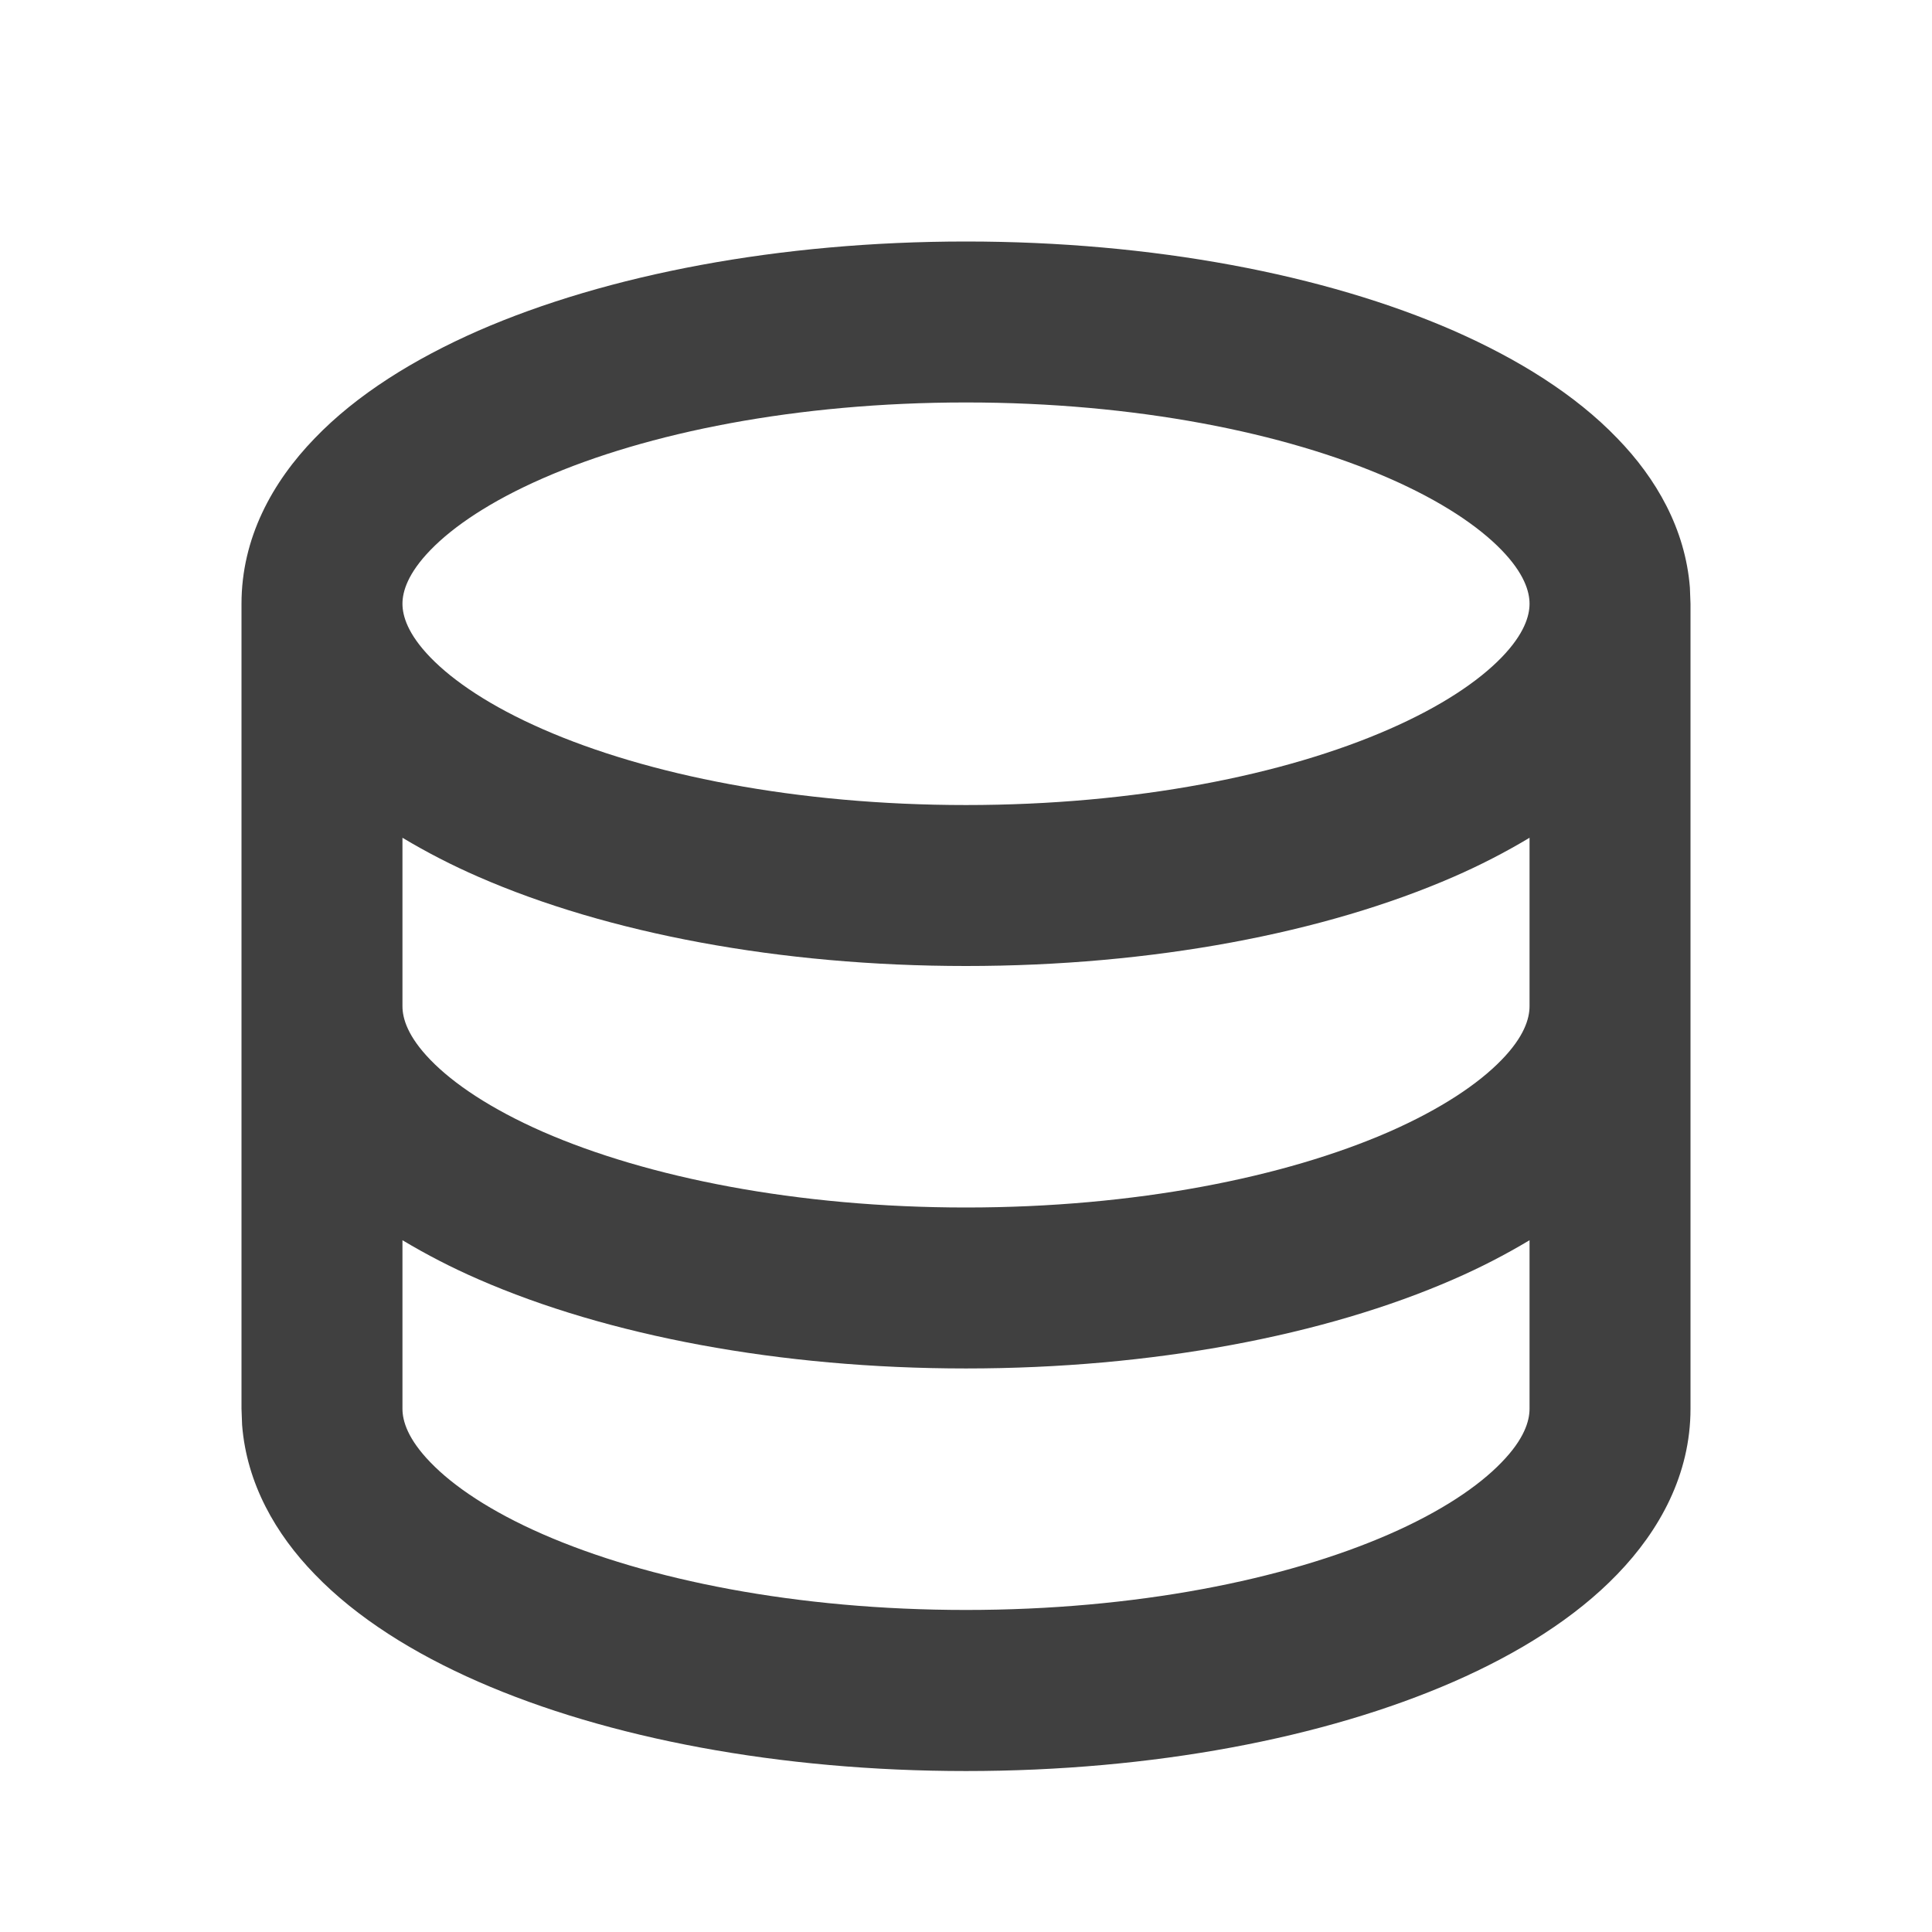 <svg width="16" height="16" viewBox="0 0 16 16" fill="none" xmlns="http://www.w3.org/2000/svg">
<g clip-path="url(#clip0_545_1670)">
<path d="M8 2C9.543 2 10.971 2.272 12.039 2.739C12.571 2.973 13.045 3.267 13.393 3.629C13.717 3.962 13.957 4.381 13.995 4.866L14 5V11.667C14 12.209 13.746 12.673 13.393 13.038C13.045 13.399 12.571 13.694 12.039 13.927C10.971 14.394 9.543 14.667 8 14.667C6.457 14.667 5.029 14.395 3.961 13.927C3.429 13.694 2.955 13.399 2.607 13.038C2.283 12.705 2.043 12.286 2.005 11.801L2 11.667V5C2 4.457 2.254 3.993 2.607 3.629C2.955 3.267 3.429 2.973 3.961 2.739C5.029 2.273 6.457 2 8 2ZM12.667 10.271C12.465 10.392 12.255 10.5 12.039 10.594C10.971 11.061 9.543 11.333 8 11.333C6.457 11.333 5.029 11.061 3.961 10.594C3.745 10.5 3.535 10.392 3.333 10.271V11.667C3.333 11.768 3.377 11.917 3.565 12.111C3.756 12.309 4.064 12.517 4.496 12.706C5.359 13.083 6.597 13.333 8 13.333C9.403 13.333 10.641 13.083 11.504 12.706C11.936 12.517 12.244 12.309 12.435 12.111C12.623 11.918 12.667 11.768 12.667 11.667V10.271ZM12.667 6.938C12.465 7.059 12.255 7.167 12.039 7.261C10.971 7.727 9.543 8 8 8C6.457 8 5.029 7.728 3.961 7.261C3.745 7.167 3.535 7.059 3.333 6.938V8.333C3.333 8.435 3.377 8.584 3.565 8.778C3.756 8.975 4.064 9.183 4.496 9.373C5.359 9.75 6.597 10 8 10C9.403 10 10.641 9.75 11.504 9.373C11.936 9.183 12.244 8.975 12.435 8.778C12.623 8.585 12.667 8.435 12.667 8.333V6.938ZM8 3.333C6.597 3.333 5.359 3.583 4.496 3.961C4.064 4.15 3.756 4.358 3.565 4.555C3.377 4.749 3.333 4.899 3.333 5C3.333 5.101 3.377 5.251 3.565 5.445C3.756 5.642 4.064 5.85 4.496 6.039C5.359 6.417 6.597 6.667 8 6.667C9.403 6.667 10.641 6.417 11.504 6.039C11.936 5.85 12.244 5.642 12.435 5.445C12.623 5.251 12.667 5.101 12.667 5C12.667 4.899 12.623 4.749 12.435 4.555C12.244 4.358 11.936 4.15 11.504 3.961C10.641 3.583 9.403 3.333 8 3.333Z" fill="#404040"/>
</g>
<defs>
<clipPath id="clip0_545_1670">
<rect width="16" height="16" fill="white"/>
</clipPath>
</defs>
</svg>
